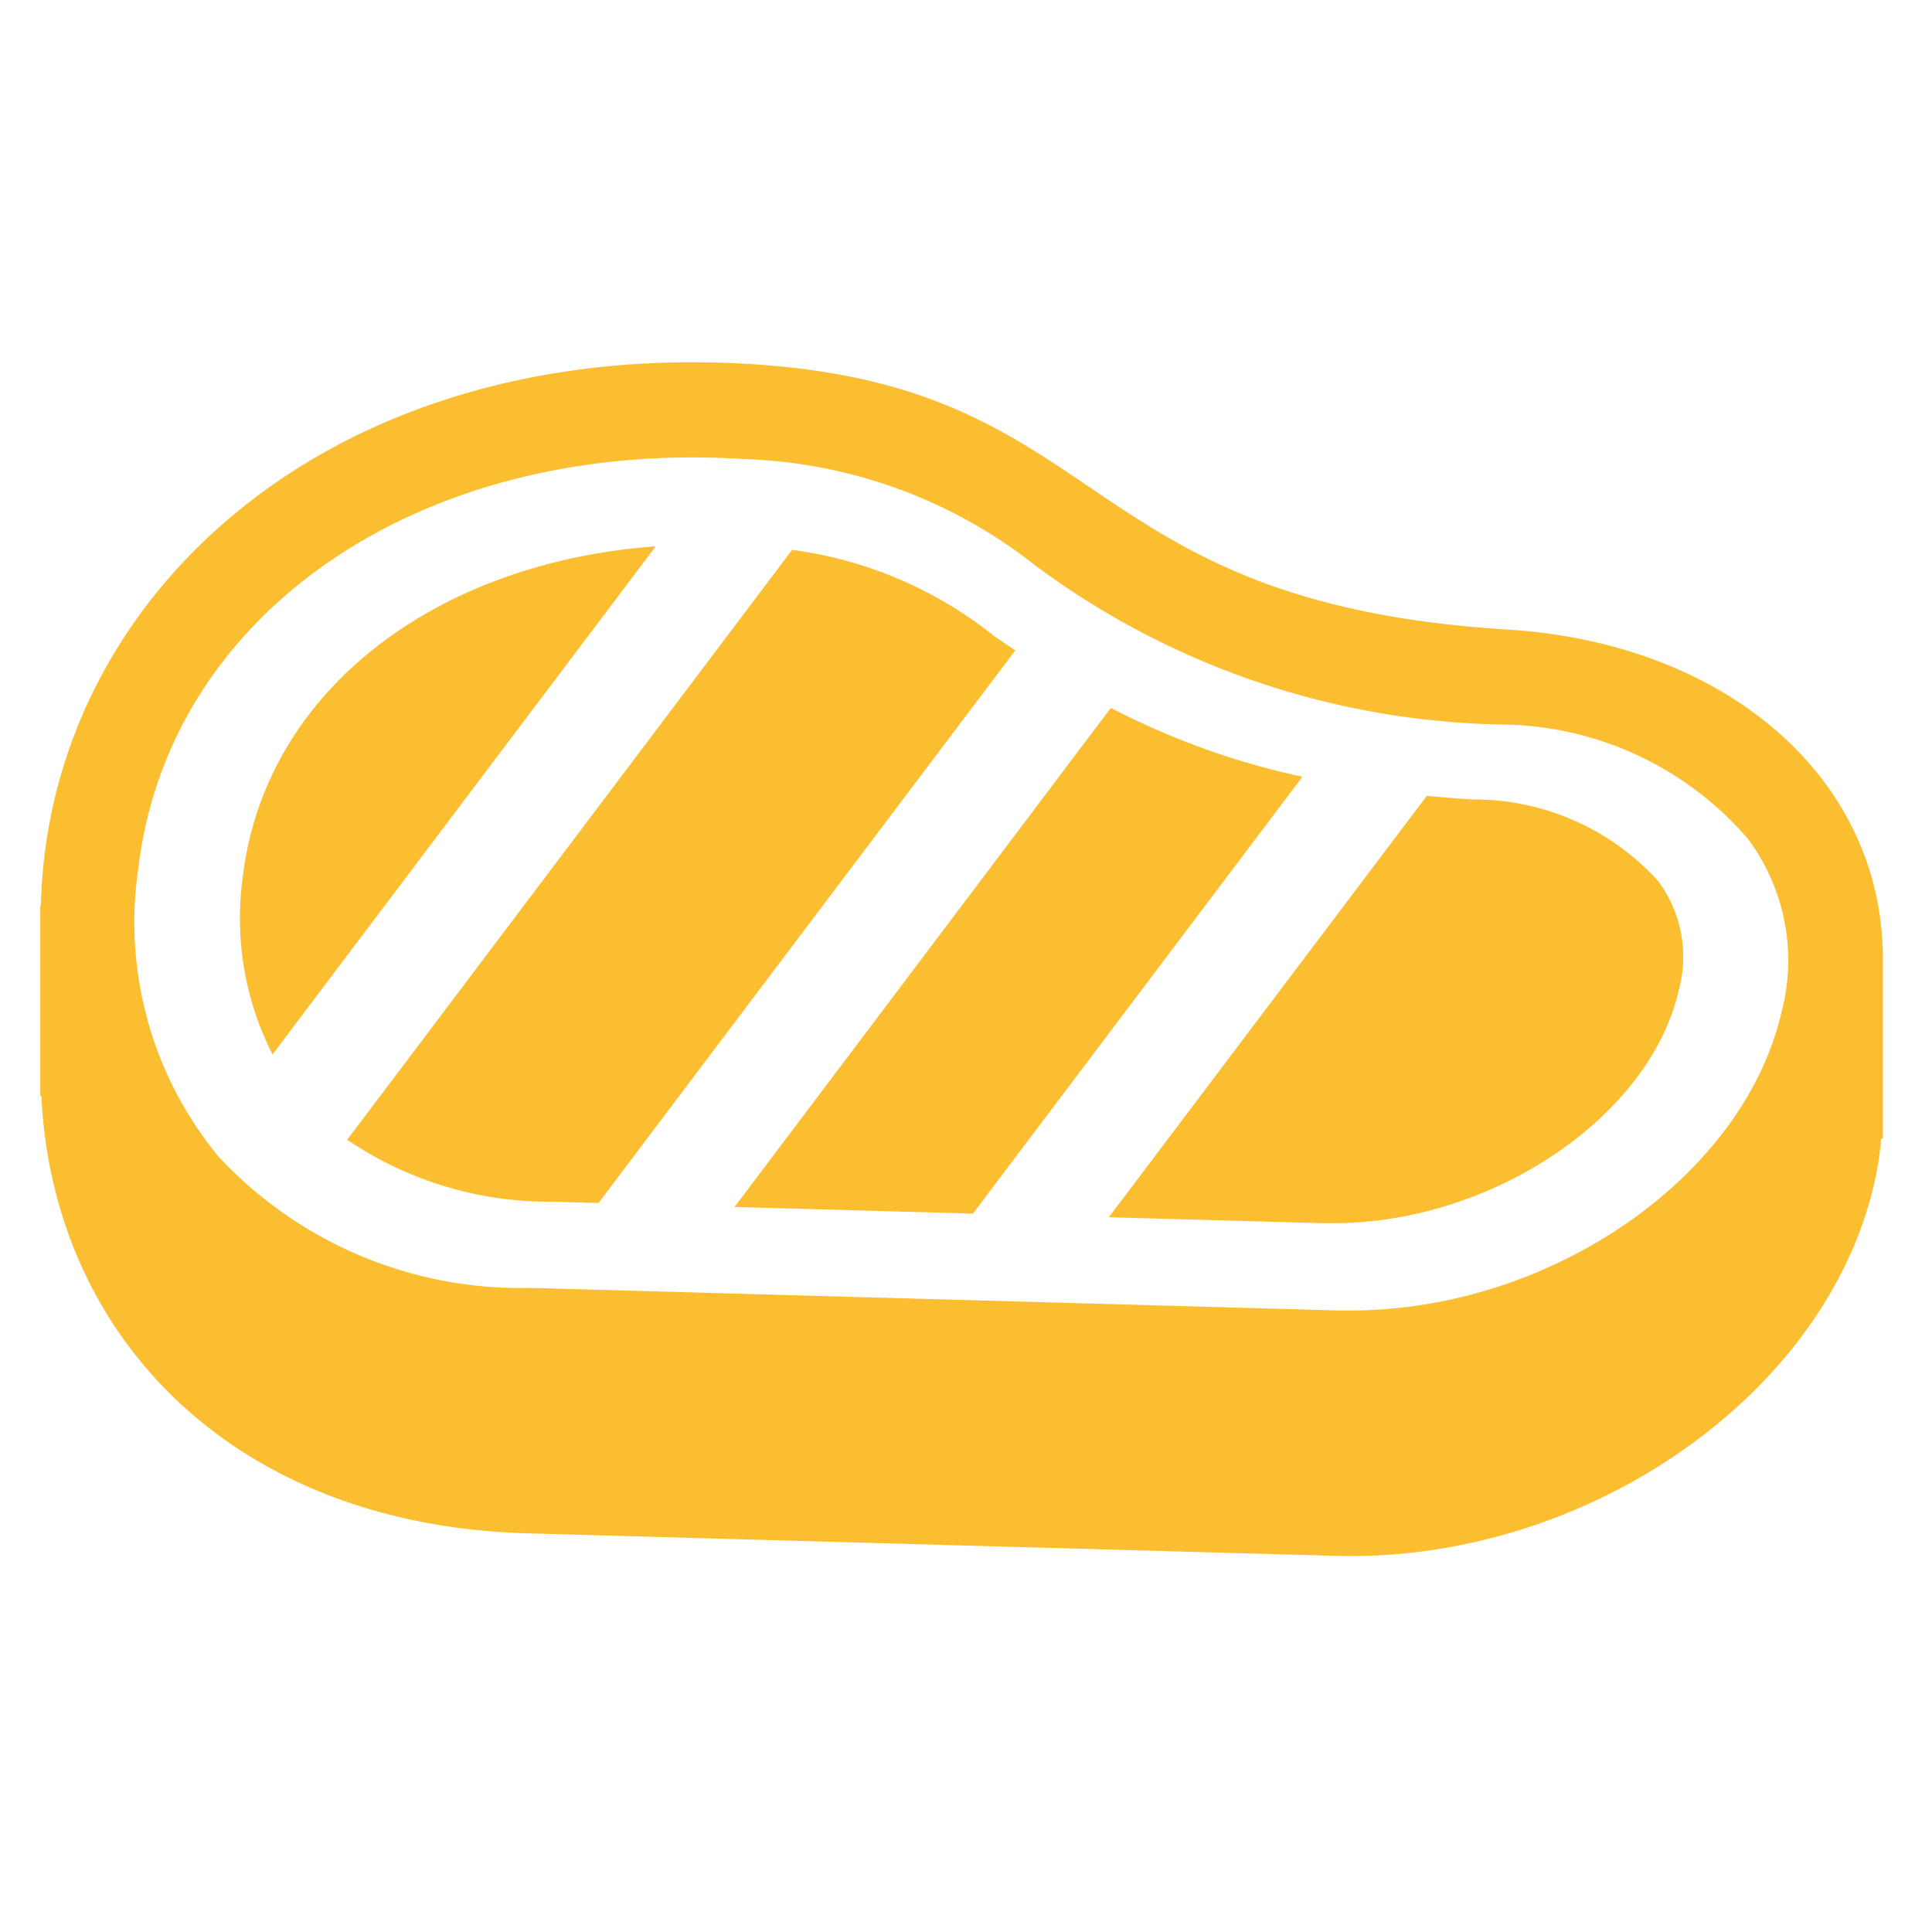 <svg xmlns="http://www.w3.org/2000/svg" width="48" height="48" viewBox="0 0 48 48">
  <g id="ic-meal" transform="translate(-1026 -597)">
    <g id="ステーキのアイコン" transform="translate(1027 606)">
      <path id="Path_22" data-name="Path 22" d="M45.775,104.723c-.139-4.341-3.968-7.6-9.336-7.928-10.808-.669-9.792-6.022-18.748-6.592-.5-.032-1-.048-1.49-.048-9.147,0-15.3,5.53-16.1,12.288-.049.411-.075.816-.087,1.217H0v4.724H.028C.315,114.369,4.8,119.046,12.1,119.25l20.08.56c6.226.173,12.226-4,13.4-9.323a8.307,8.307,0,0,0,.158-1.041h.041v-4.724Zm-2.5,1.515c-.909,4.122-5.718,7.475-10.719,7.475-.1,0-.206,0-.31,0l-5.03-.141-15.05-.42a10.237,10.237,0,0,1-7.735-3.26,9.142,9.142,0,0,1-1.994-7.167c.715-6.009,6.373-10.205,13.76-10.205.439,0,.89.014,1.34.043a12.292,12.292,0,0,1,7.19,2.645,20.015,20.015,0,0,0,11.562,3.947,8.18,8.18,0,0,1,6.13,2.831A5.052,5.052,0,0,1,43.278,106.238Z" transform="translate(0 -90.155)" fill="#fbbe30"/>
      <path id="Path_23" data-name="Path 23" d="M202.248,186.182l-9.35,12.4,5.923.165,8.187-10.854A18.864,18.864,0,0,1,202.248,186.182Z" transform="translate(-175.649 -177.595)" fill="#fbbe30"/>
      <path id="Path_24" data-name="Path 24" d="M101.358,144.419a10.158,10.158,0,0,0-5.02-2.143L85.284,156.932a8.924,8.924,0,0,0,5.069,1.539l1.174.033,10.356-13.731C101.7,144.653,101.529,144.535,101.358,144.419Z" transform="translate(-77.658 -137.615)" fill="#fbbe30"/>
      <path id="Path_25" data-name="Path 25" d="M55.64,149.5a7.473,7.473,0,0,0,.739,4.414L65.9,141.29C60.329,141.7,56.181,144.962,55.64,149.5Z" transform="translate(-50.608 -136.717)" fill="#fbbe30"/>
      <path id="Path_26" data-name="Path 26" d="M305.978,210.711c-.393-.024-.773-.055-1.142-.091l-7.9,10.47,5.318.148c.086,0,.172,0,.258,0,3.96,0,7.893-2.662,8.589-5.815a3.143,3.143,0,0,0-.515-2.682A6.164,6.164,0,0,0,305.978,210.711Z" transform="translate(-270.387 -199.848)" fill="#fbbe30"/>
    </g>
    <rect id="Rectangle_793" data-name="Rectangle 793" width="48" height="48" transform="translate(1026 597)" fill="none"/>
  </g>
</svg>
